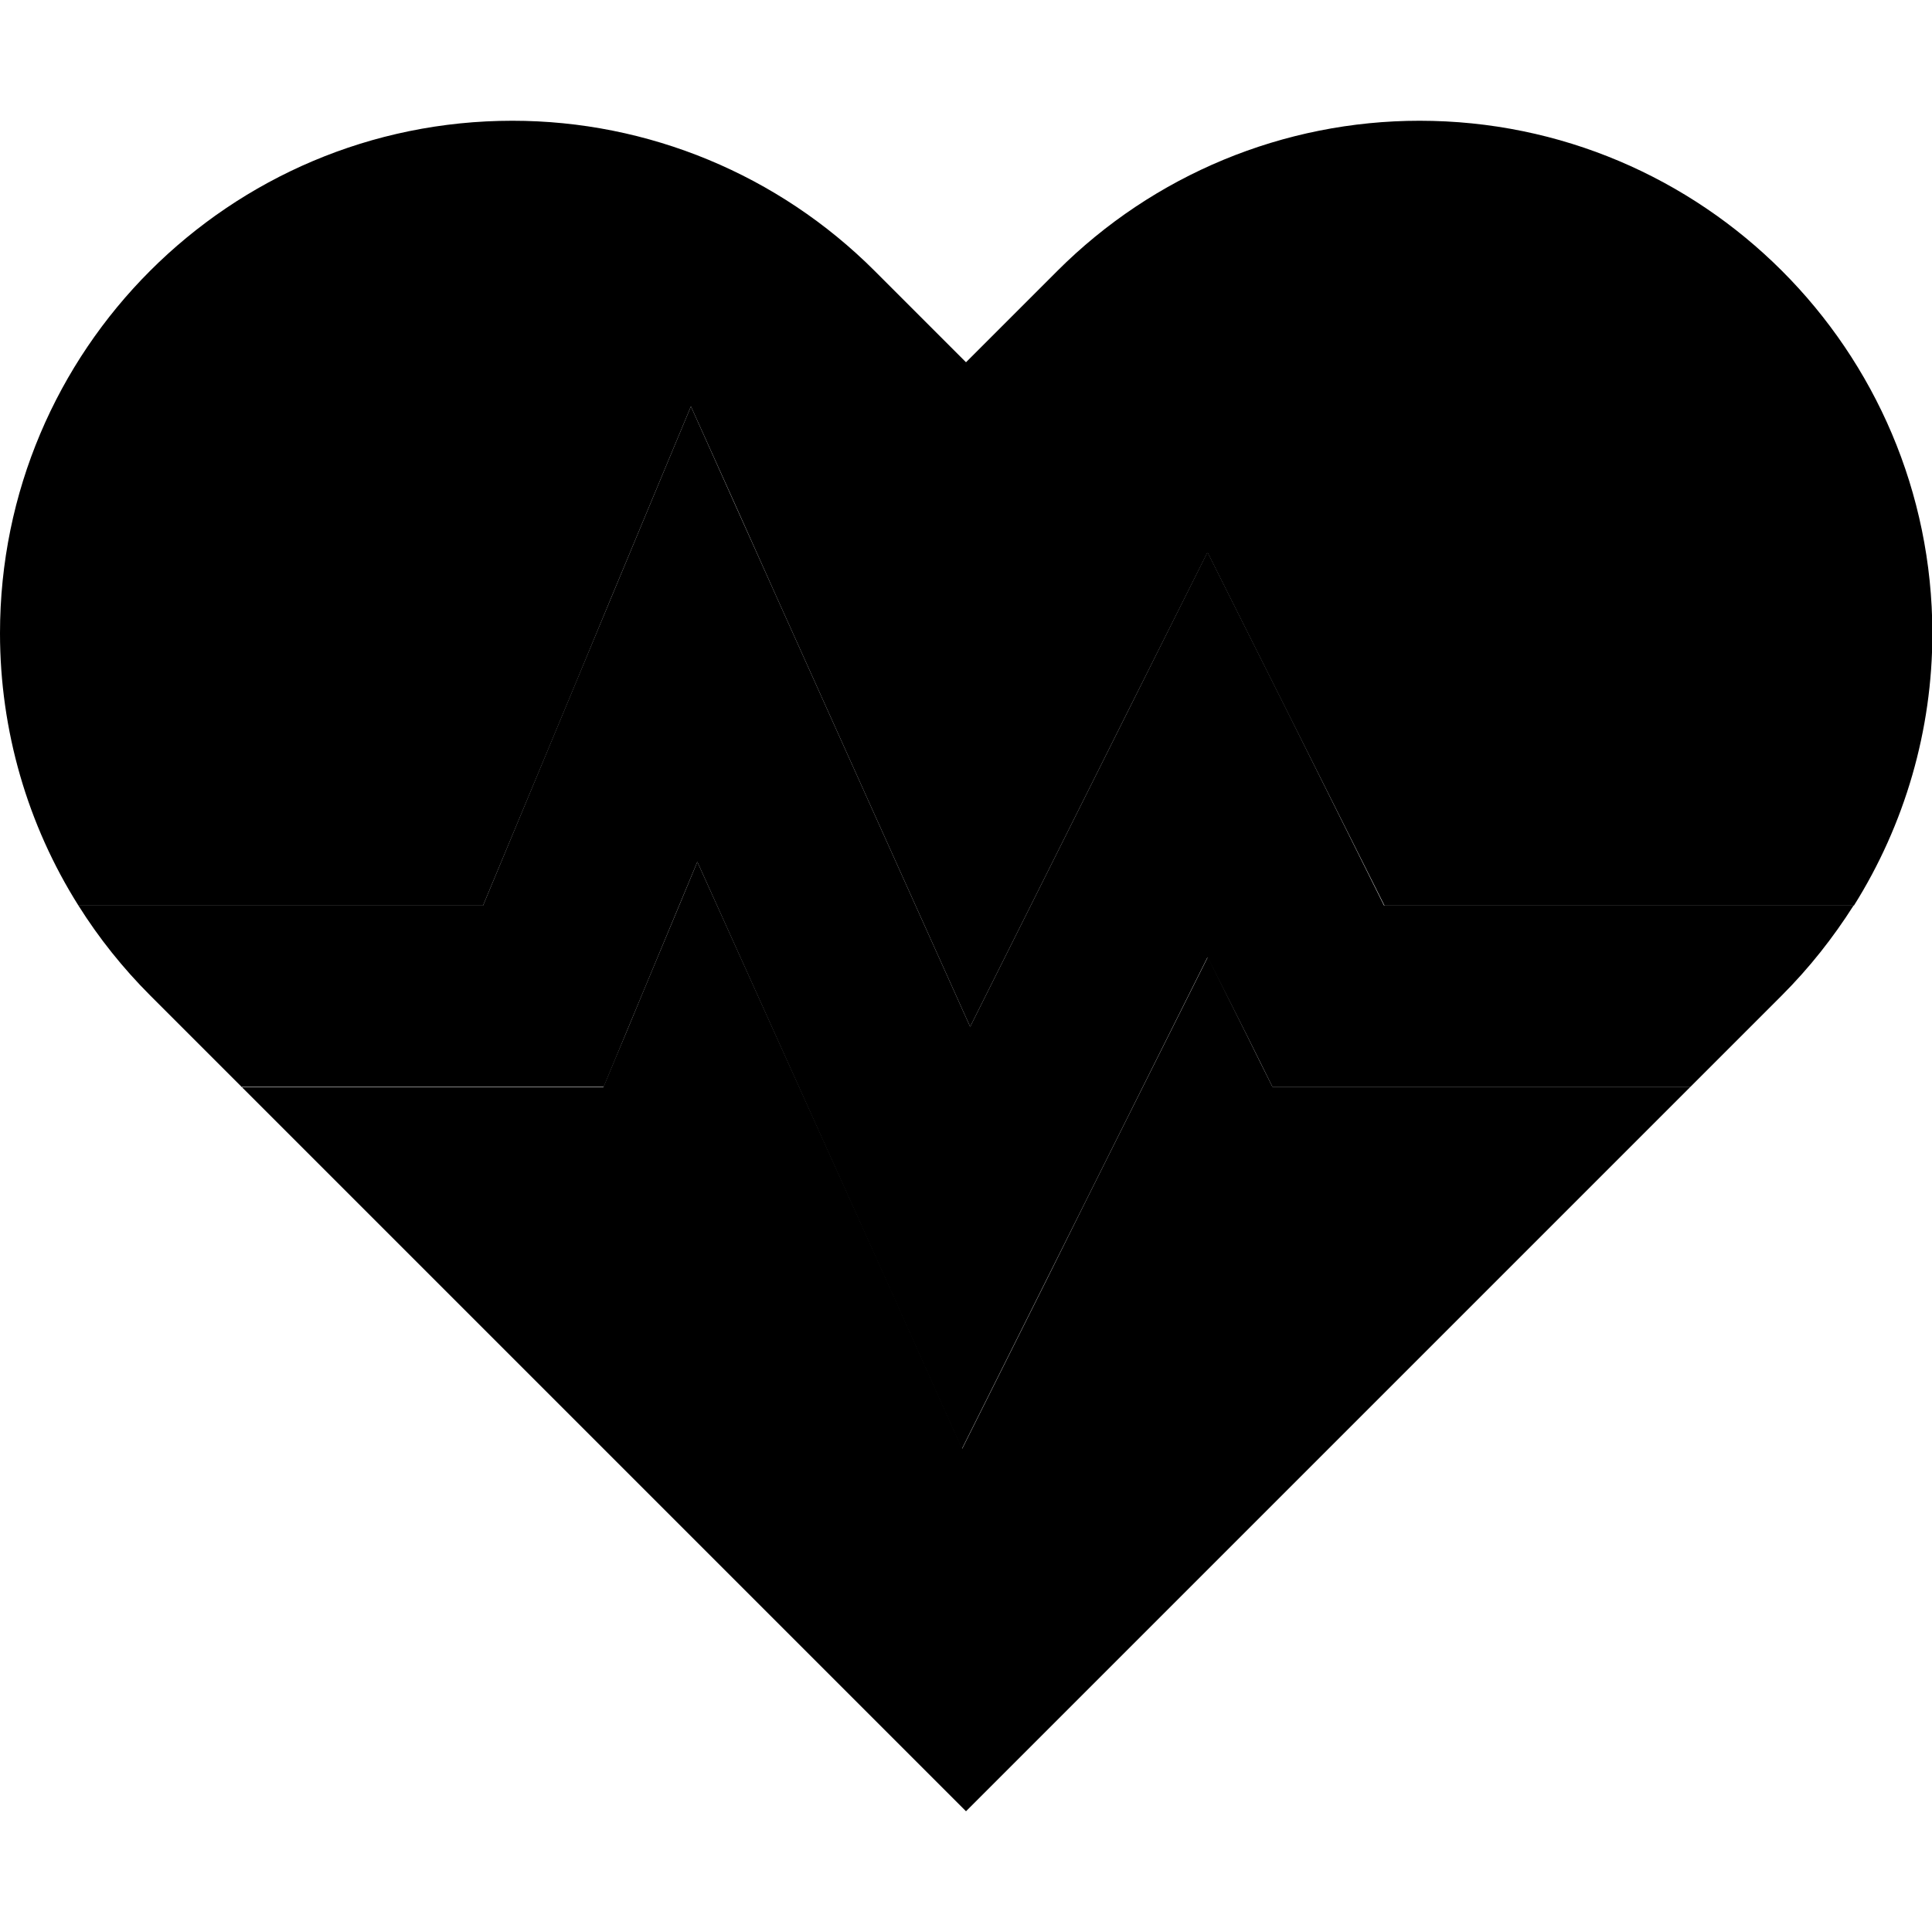 <svg xmlns="http://www.w3.org/2000/svg" width="24" height="24" viewBox="0 0 512 512">
    <path class="pr-icon-duotone-secondary" d="M0 167.8c0 25.8 7.3 50.8 20.8 72.2c35.7 0 71.5 0 107.2 0c11.3-27.1 22.6-54.1 33.8-81.2c7.1-17 14.2-34.1 21.3-51.1c7.6 16.8 15.2 33.7 22.7 50.5c17.1 38 34.2 75.9 51.3 113.9c13.8-27.6 27.6-55.2 41.4-82.8c7.2-14.3 14.3-28.6 21.5-42.9c7.2 14.3 14.3 28.6 21.5 42.9c8.5 16.9 16.9 33.8 25.4 50.7c41.5 0 82.9 0 124.4 0c13.5-21.5 20.8-46.5 20.8-72.2C512 92.8 451.2 32 376.2 32c-36 0-70.5 14.3-96 39.8L256 96 231.8 71.8c-25.5-25.5-60-39.8-96-39.8C60.8 32 0 92.8 0 167.8zM64 288c64 64 128 128 192 192c64-64 128-128 192-192c-32 0-64 0-96 0c-4.9 0-9.9 0-14.8 0c-2.2-4.4-4.4-8.8-6.6-13.3c-3.5-7-7-14-10.5-21.1c-14.2 28.4-28.4 56.7-42.5 85.1l-22.6 45.2-20.7-46.1L184.8 228.4c-6.2 15-12.5 29.9-18.7 44.9c-2.1 4.9-4.1 9.8-6.2 14.8c-5.3 0-10.7 0-16 0c-26.7 0-53.3 0-80 0z"/>
    <path class="pr-icon-duotone-primary" d="M448 288l-96 0-14.8 0-6.6-13.3L320 253.7l-42.5 85.1-22.6 45.2-20.7-46.1L184.8 228.4l-18.7 44.9L160 288l-16 0-80 0L39.8 263.8c-7.2-7.2-13.6-15.2-19-23.8L128 240l33.8-81.2 21.3-51.1 22.7 50.5 51.3 113.9 41.4-82.8L320 146.3l21.5 42.9L366.8 240l124.4 0c-5.4 8.5-11.7 16.5-19 23.8L448 288z"/>
</svg>